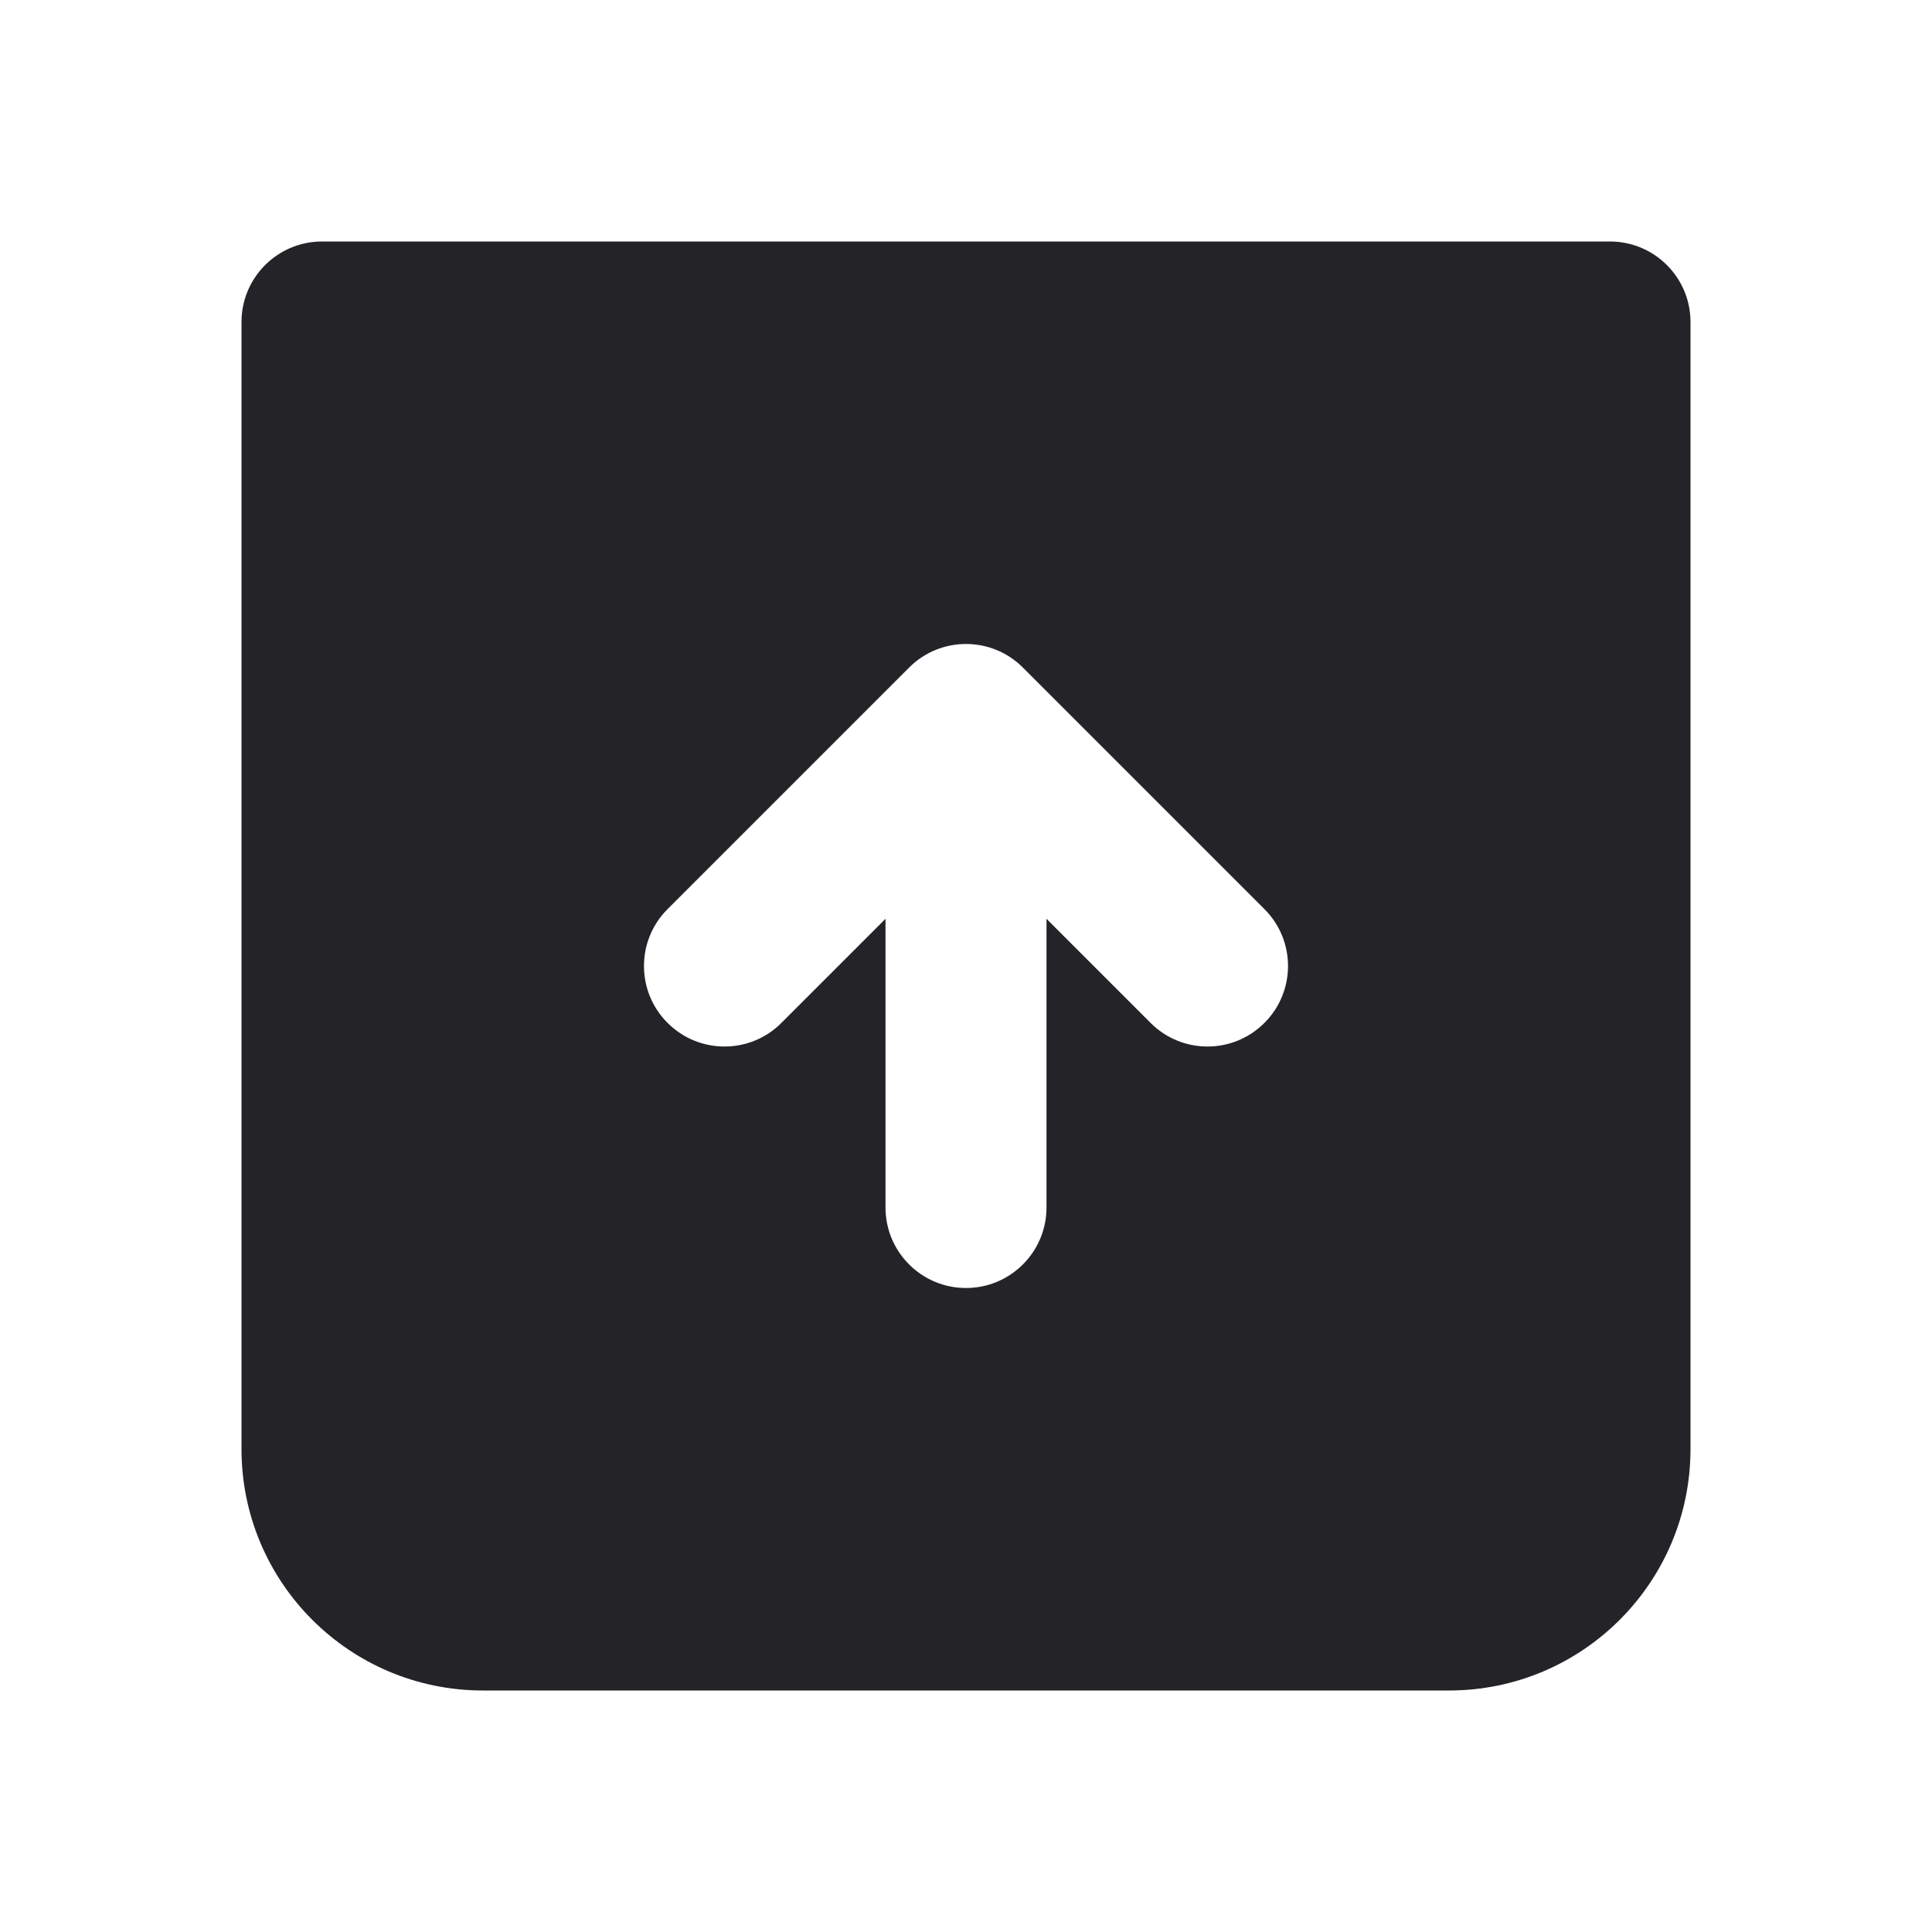 <svg width="24" height="24" viewBox="0 0 24 24" fill="none" xmlns="http://www.w3.org/2000/svg">
<path fill-rule="evenodd" clip-rule="evenodd" d="M3 4C3 3.448 3.448 3 4 3H20C20.552 3 21 3.448 21 4V18C21 19.657 19.657 21 18 21H6C4.343 21 3 19.657 3 18V4ZM12.707 8.293C12.317 7.902 11.683 7.902 11.293 8.293L8.293 11.293C7.902 11.683 7.902 12.317 8.293 12.707C8.683 13.098 9.317 13.098 9.707 12.707L11 11.414L11 15C11 15.552 11.448 16 12 16C12.552 16 13 15.552 13 15V11.414L14.293 12.707C14.683 13.098 15.317 13.098 15.707 12.707C16.098 12.317 16.098 11.683 15.707 11.293L12.707 8.293Z" fill="#242328"/>
</svg>
